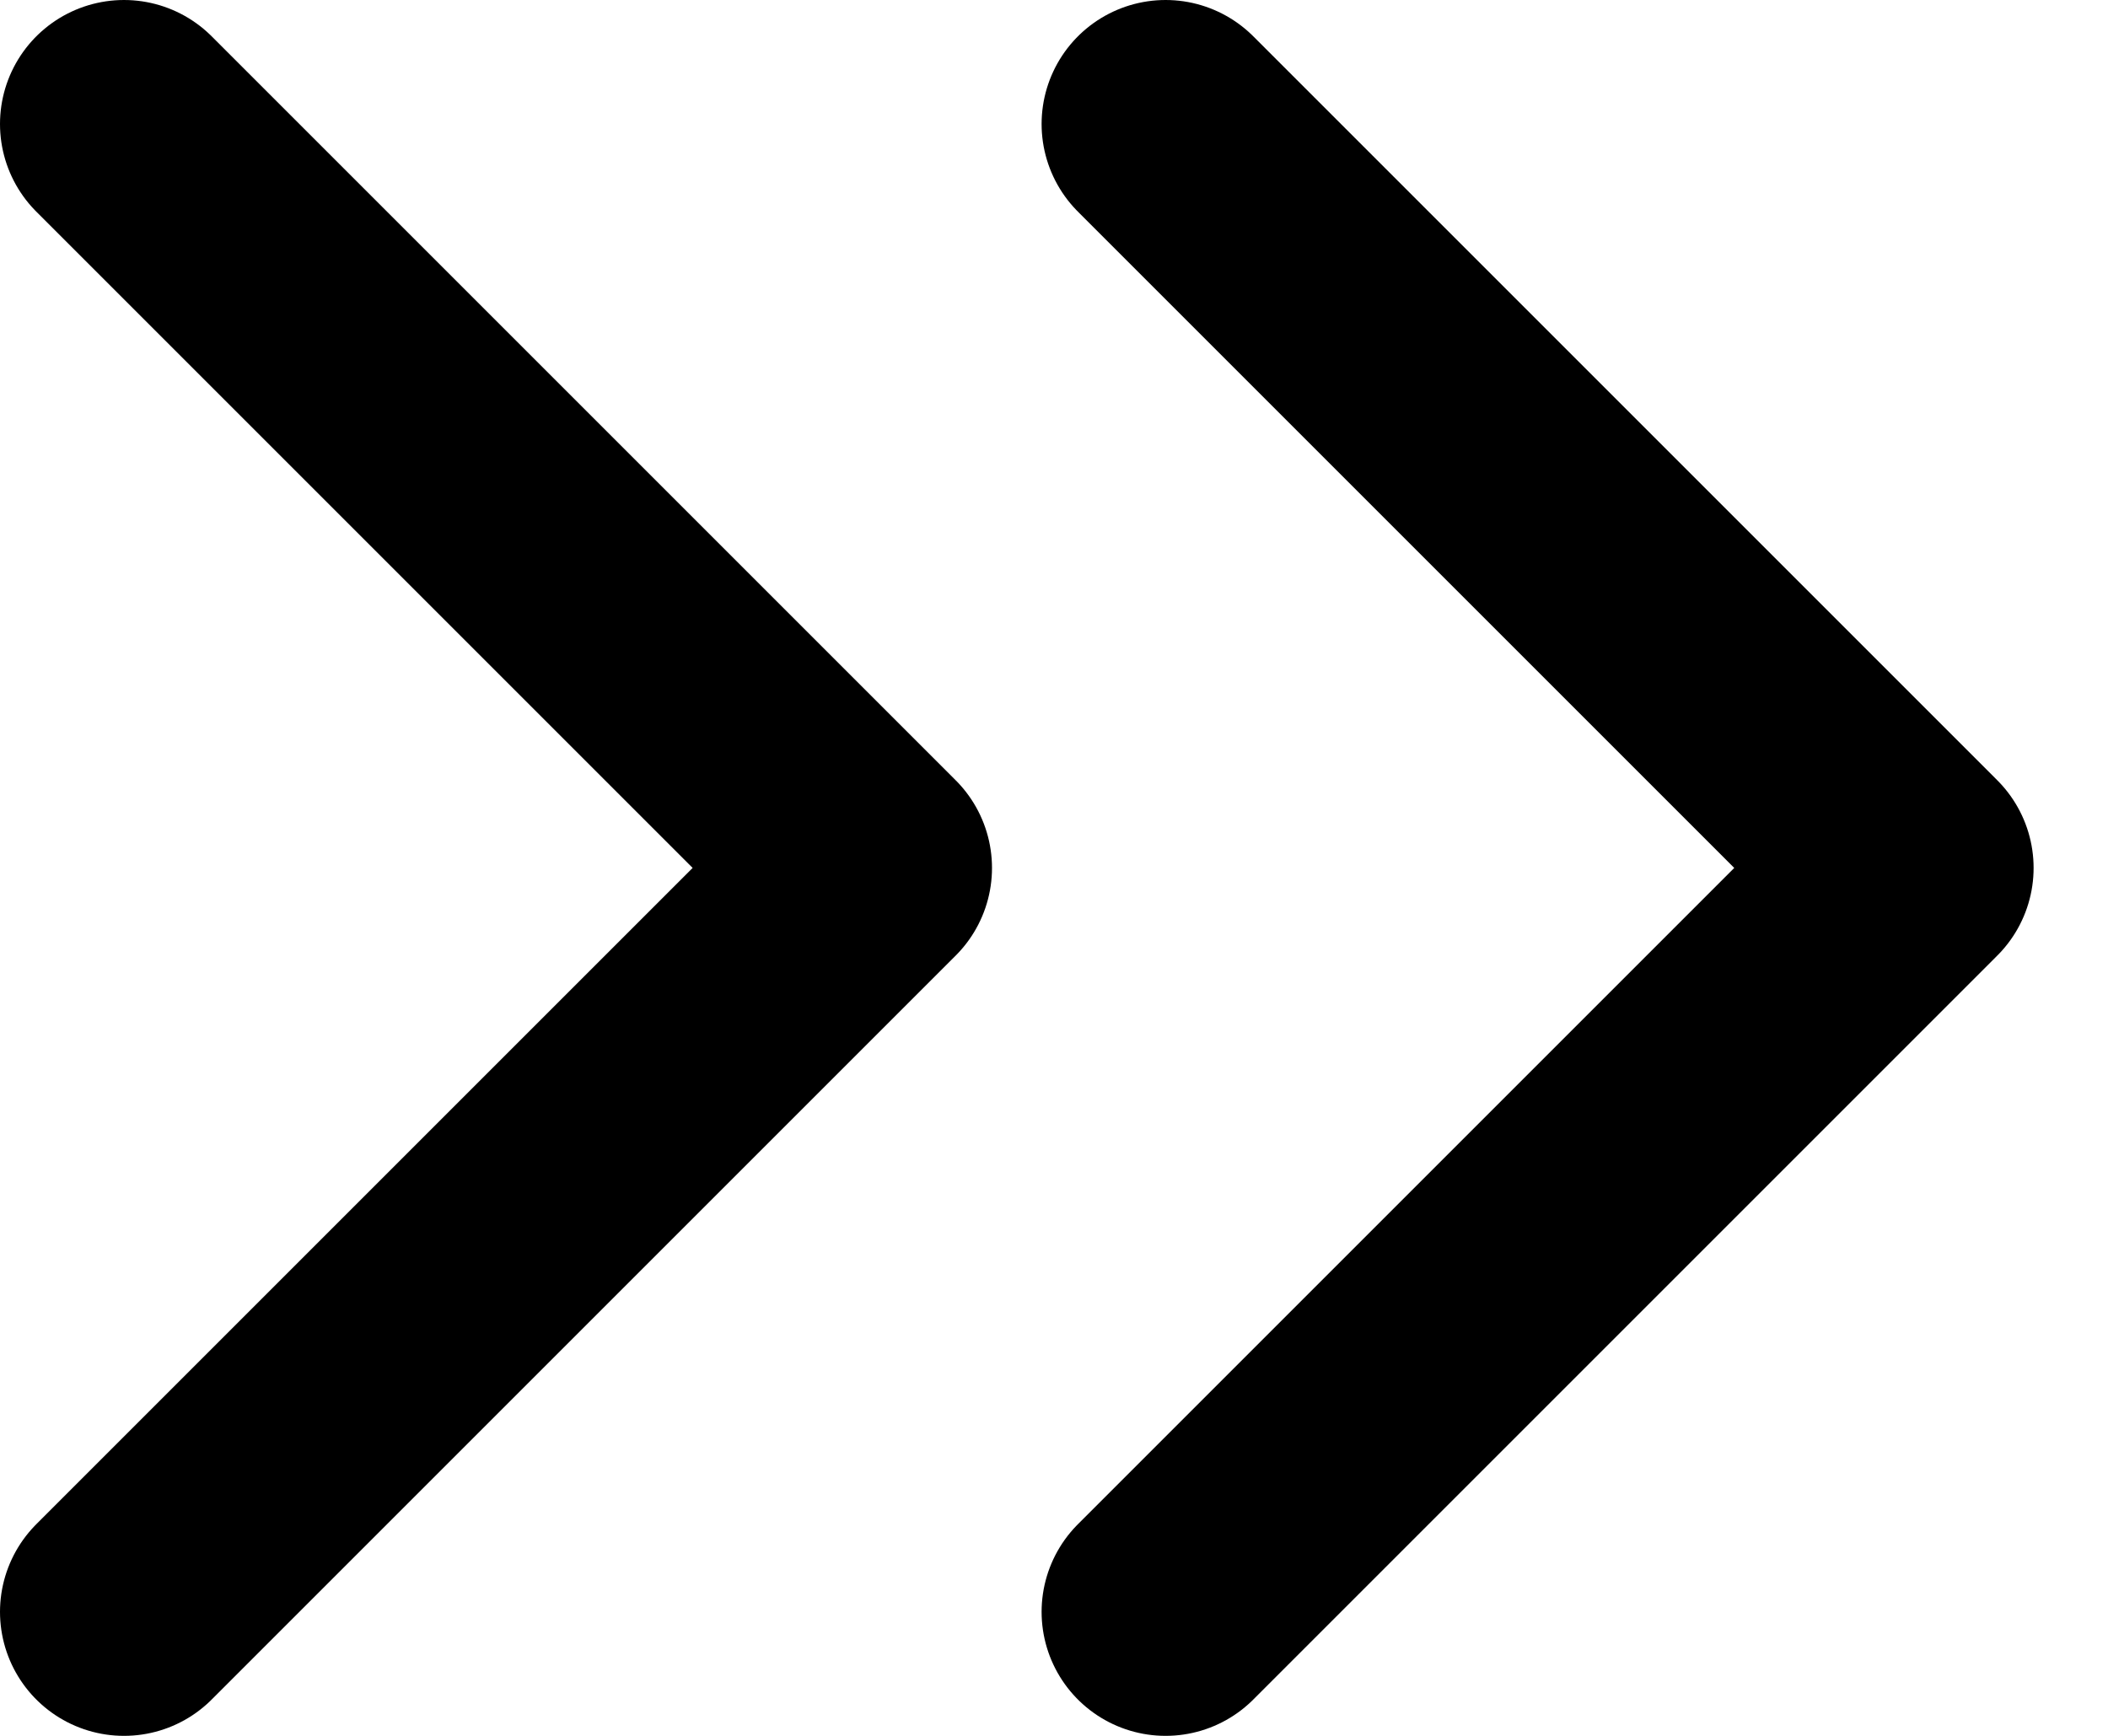 <svg width="17" height="14" viewBox="0 0 17 14" fill="none" xmlns="http://www.w3.org/2000/svg">
<path d="M9.4 13L15.4 7L9.4 1" stroke="black" stroke-width="2" stroke-linecap="round" stroke-linejoin="round"/>
<path d="M1 13L7 7L1 1" stroke="black" stroke-width="2" stroke-linecap="round" stroke-linejoin="round"/>
</svg>
